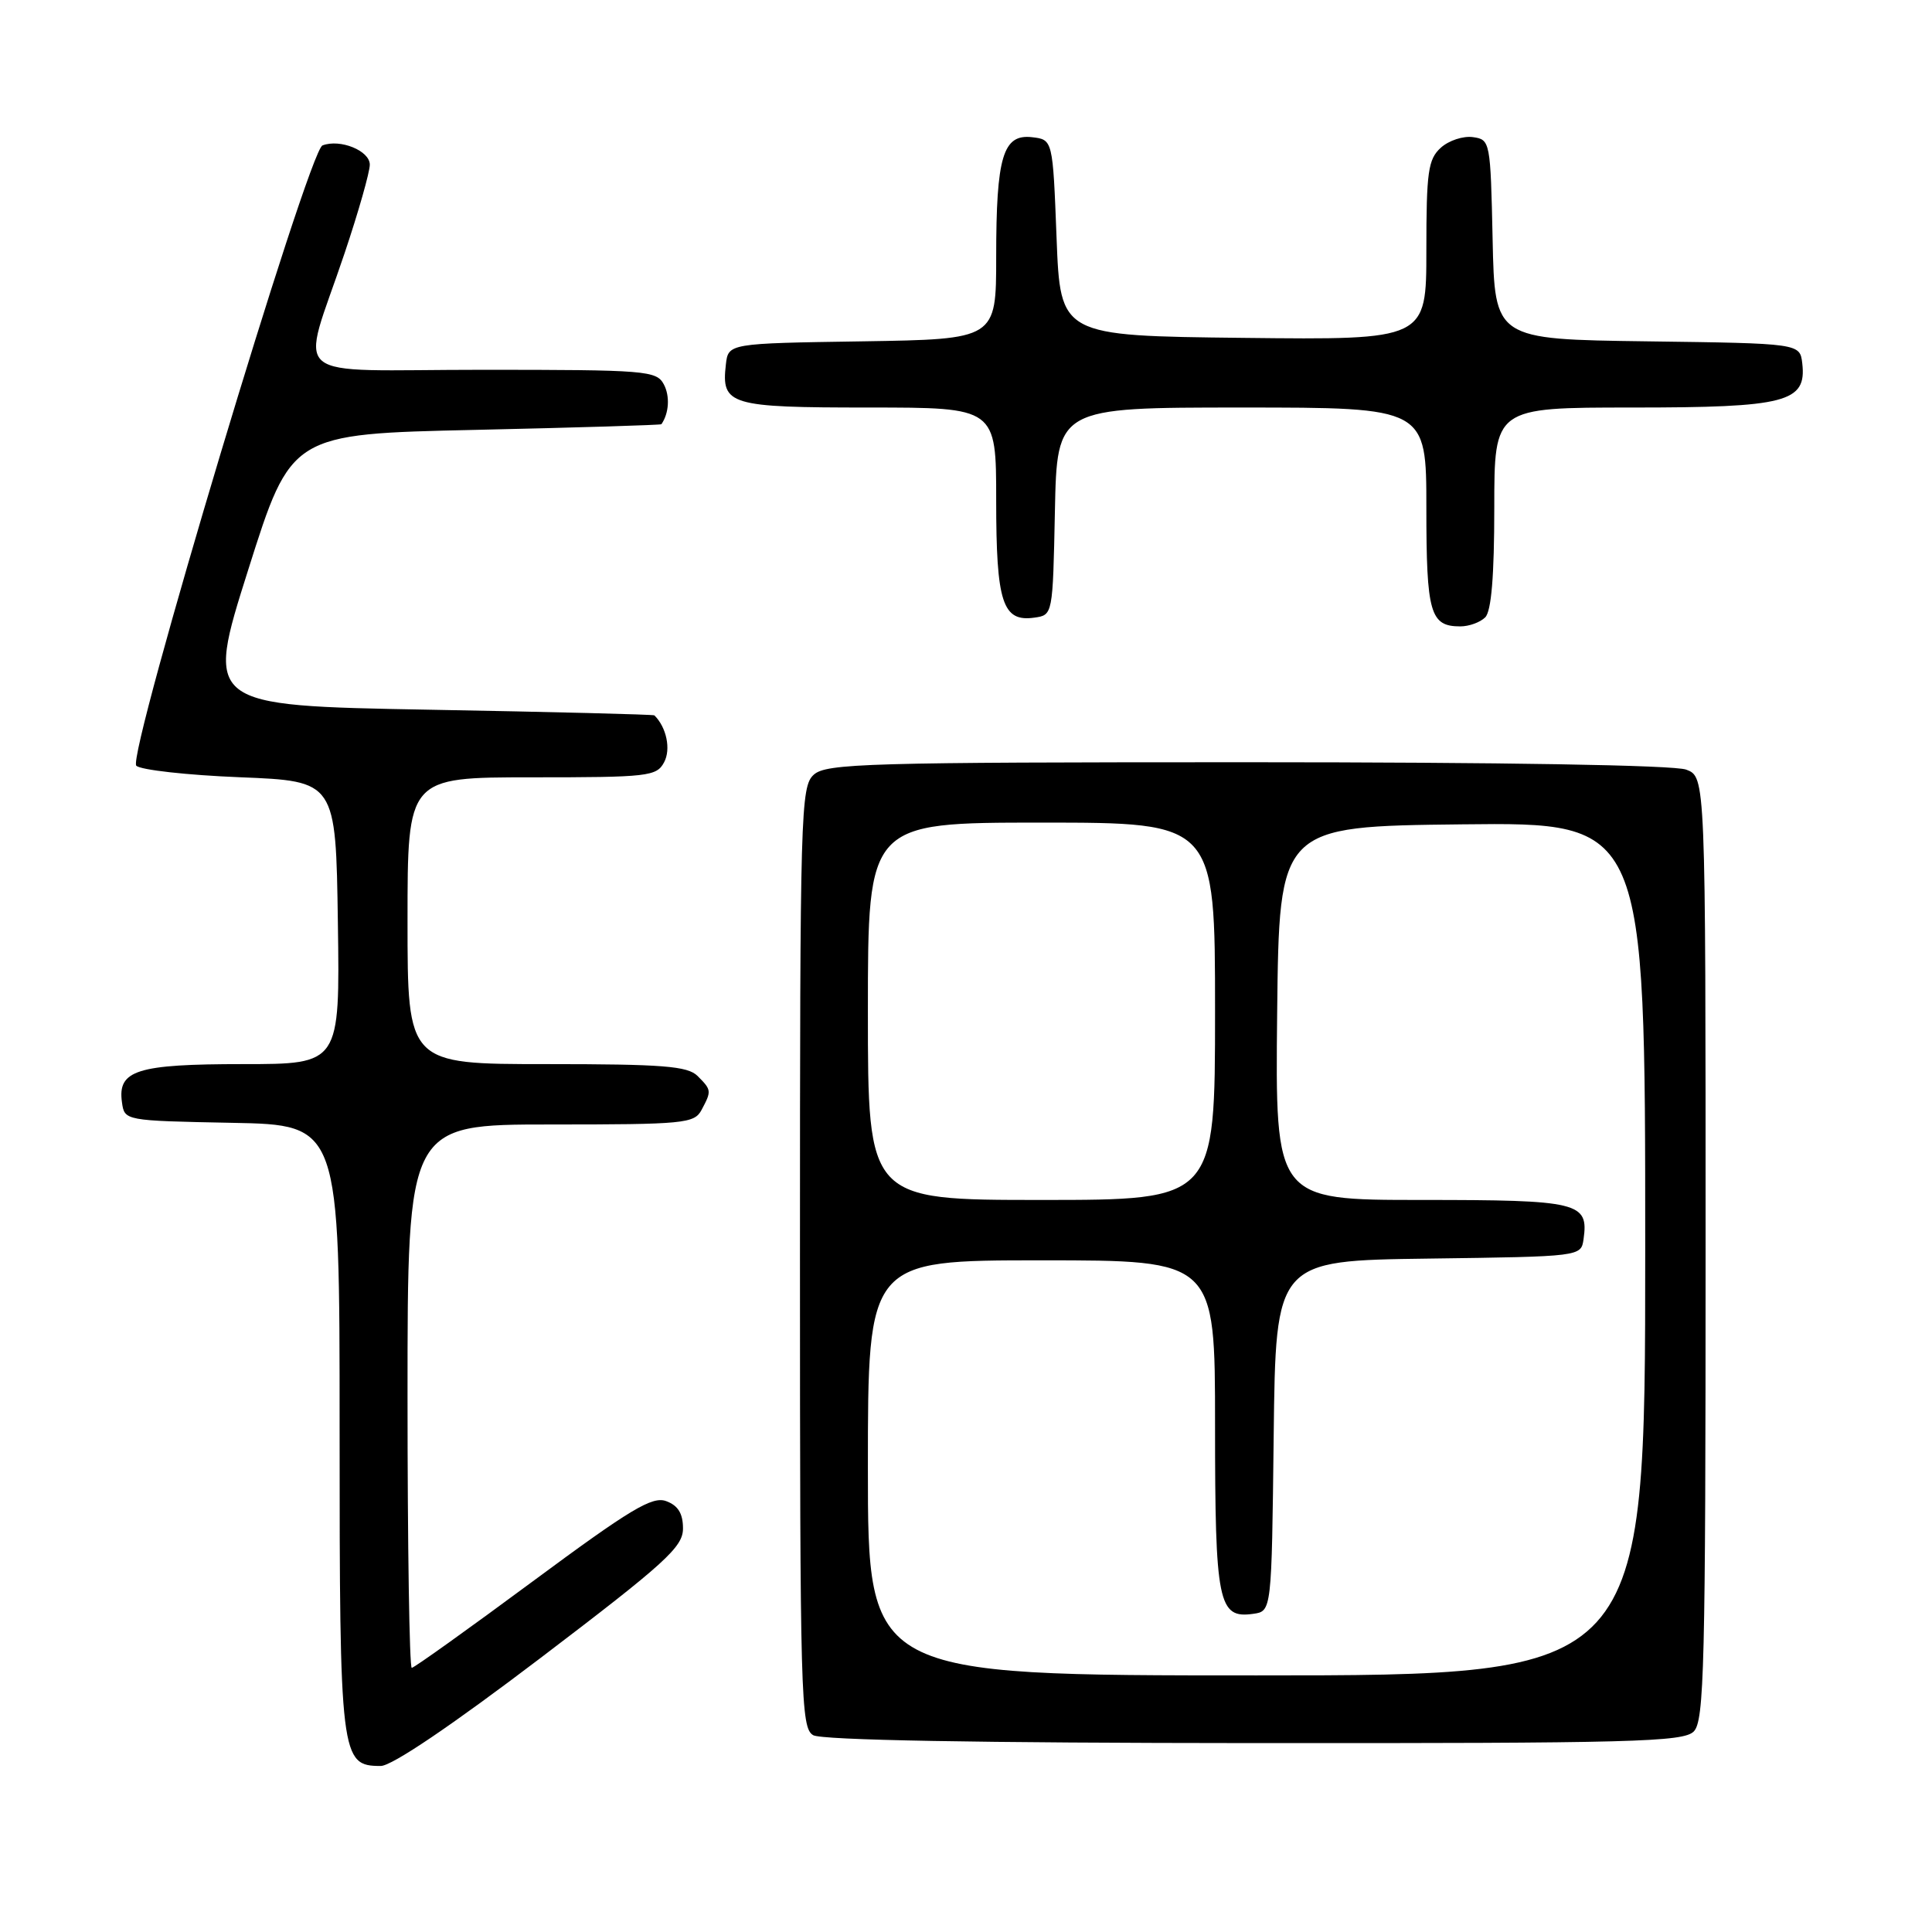 <?xml version="1.0" encoding="UTF-8" standalone="no"?>
<!DOCTYPE svg PUBLIC "-//W3C//DTD SVG 1.1//EN" "http://www.w3.org/Graphics/SVG/1.1/DTD/svg11.dtd" >
<svg xmlns="http://www.w3.org/2000/svg" xmlns:xlink="http://www.w3.org/1999/xlink" version="1.1" viewBox="0 0 256 256">
 <g >
 <path fill="currentColor"
d=" M 71.65 219.67 C 88.22 207.07 90.50 204.99 90.50 202.53 C 90.50 200.55 89.85 199.49 88.28 198.91 C 86.43 198.22 83.55 199.95 70.59 209.54 C 62.08 215.84 54.86 221.00 54.56 221.00 C 54.25 221.00 54.00 204.80 54.00 185.00 C 54.00 149.00 54.00 149.00 72.96 149.00 C 90.69 149.00 92.00 148.87 92.96 147.07 C 94.30 144.56 94.29 144.43 92.43 142.57 C 91.11 141.26 87.85 141.00 72.43 141.00 C 54.00 141.00 54.00 141.00 54.00 122.00 C 54.00 103.00 54.00 103.00 70.46 103.00 C 85.91 103.00 87.00 102.88 88.00 101.00 C 88.92 99.28 88.32 96.38 86.71 94.79 C 86.60 94.67 73.16 94.33 56.85 94.04 C 27.19 93.50 27.19 93.50 32.89 75.50 C 38.58 57.50 38.58 57.50 63.04 56.96 C 76.49 56.66 87.56 56.32 87.64 56.21 C 88.65 54.76 88.79 52.48 87.96 50.93 C 86.99 49.11 85.62 49.00 63.95 49.00 C 37.45 49.00 39.81 50.99 45.66 33.55 C 47.50 28.08 49.00 22.80 49.00 21.82 C 49.00 19.97 45.07 18.37 42.73 19.27 C 40.85 20.00 16.78 100.18 18.06 101.46 C 18.62 102.02 24.80 102.71 31.79 102.99 C 44.50 103.50 44.50 103.50 44.77 122.25 C 45.04 141.00 45.04 141.00 32.21 141.00 C 18.12 141.00 15.56 141.81 16.16 146.06 C 16.50 148.50 16.50 148.50 30.75 148.78 C 45.00 149.05 45.00 149.05 45.00 189.30 C 45.00 232.97 45.13 234.00 50.45 234.00 C 51.92 234.00 59.83 228.65 71.65 219.67 Z  M 224.43 229.43 C 225.82 228.03 226.00 220.85 226.00 165.40 C 226.00 102.95 226.00 102.95 223.43 101.98 C 221.88 101.38 198.97 101.00 165.26 101.00 C 114.92 101.00 109.48 101.16 107.83 102.65 C 106.09 104.22 106.00 107.52 106.00 166.61 C 106.00 224.88 106.11 228.97 107.75 229.92 C 108.88 230.58 129.55 230.95 166.18 230.97 C 216.40 231.00 223.04 230.82 224.43 229.43 Z  M 196.80 81.80 C 197.61 80.99 198.00 76.31 198.00 67.30 C 198.00 54.00 198.00 54.00 216.28 54.00 C 236.69 54.00 239.40 53.30 238.81 48.15 C 238.50 45.50 238.50 45.50 218.28 45.23 C 198.06 44.96 198.06 44.96 197.78 31.73 C 197.50 18.73 197.46 18.49 195.17 18.17 C 193.88 17.99 191.97 18.62 190.92 19.57 C 189.23 21.10 189.00 22.75 189.00 33.17 C 189.00 45.04 189.00 45.04 164.75 44.77 C 140.50 44.50 140.50 44.50 140.00 31.50 C 139.50 18.50 139.50 18.50 136.75 18.18 C 132.90 17.74 132.00 20.74 132.00 34.04 C 132.00 44.95 132.00 44.95 114.25 45.23 C 96.50 45.50 96.50 45.50 96.18 48.31 C 95.56 53.67 96.66 54.00 115.12 54.00 C 132.00 54.00 132.00 54.00 132.00 66.31 C 132.00 79.85 132.84 82.44 137.06 81.84 C 139.50 81.50 139.50 81.48 139.78 67.75 C 140.06 54.00 140.06 54.00 164.53 54.00 C 189.00 54.00 189.00 54.00 189.00 67.30 C 189.00 81.26 189.50 83.00 193.50 83.00 C 194.66 83.00 196.14 82.46 196.80 81.80 Z  M 115.00 194.50 C 115.00 167.00 115.00 167.00 138.00 167.00 C 161.00 167.00 161.00 167.00 161.00 188.81 C 161.00 212.43 161.42 214.50 166.06 213.84 C 168.50 213.50 168.50 213.50 168.77 190.27 C 169.04 167.04 169.04 167.04 189.27 166.77 C 209.50 166.50 209.50 166.50 209.83 164.19 C 210.52 159.31 209.23 159.00 188.36 159.00 C 168.97 159.00 168.97 159.00 169.23 134.25 C 169.50 109.50 169.50 109.50 193.75 109.23 C 218.00 108.96 218.00 108.96 218.00 165.48 C 218.00 222.00 218.00 222.00 166.50 222.00 C 115.00 222.00 115.00 222.00 115.00 194.50 Z  M 115.00 134.00 C 115.00 109.00 115.00 109.00 138.00 109.00 C 161.00 109.00 161.00 109.00 161.00 134.00 C 161.00 159.00 161.00 159.00 138.00 159.00 C 115.00 159.00 115.00 159.00 115.00 134.00 Z "/>
</g>
</svg>